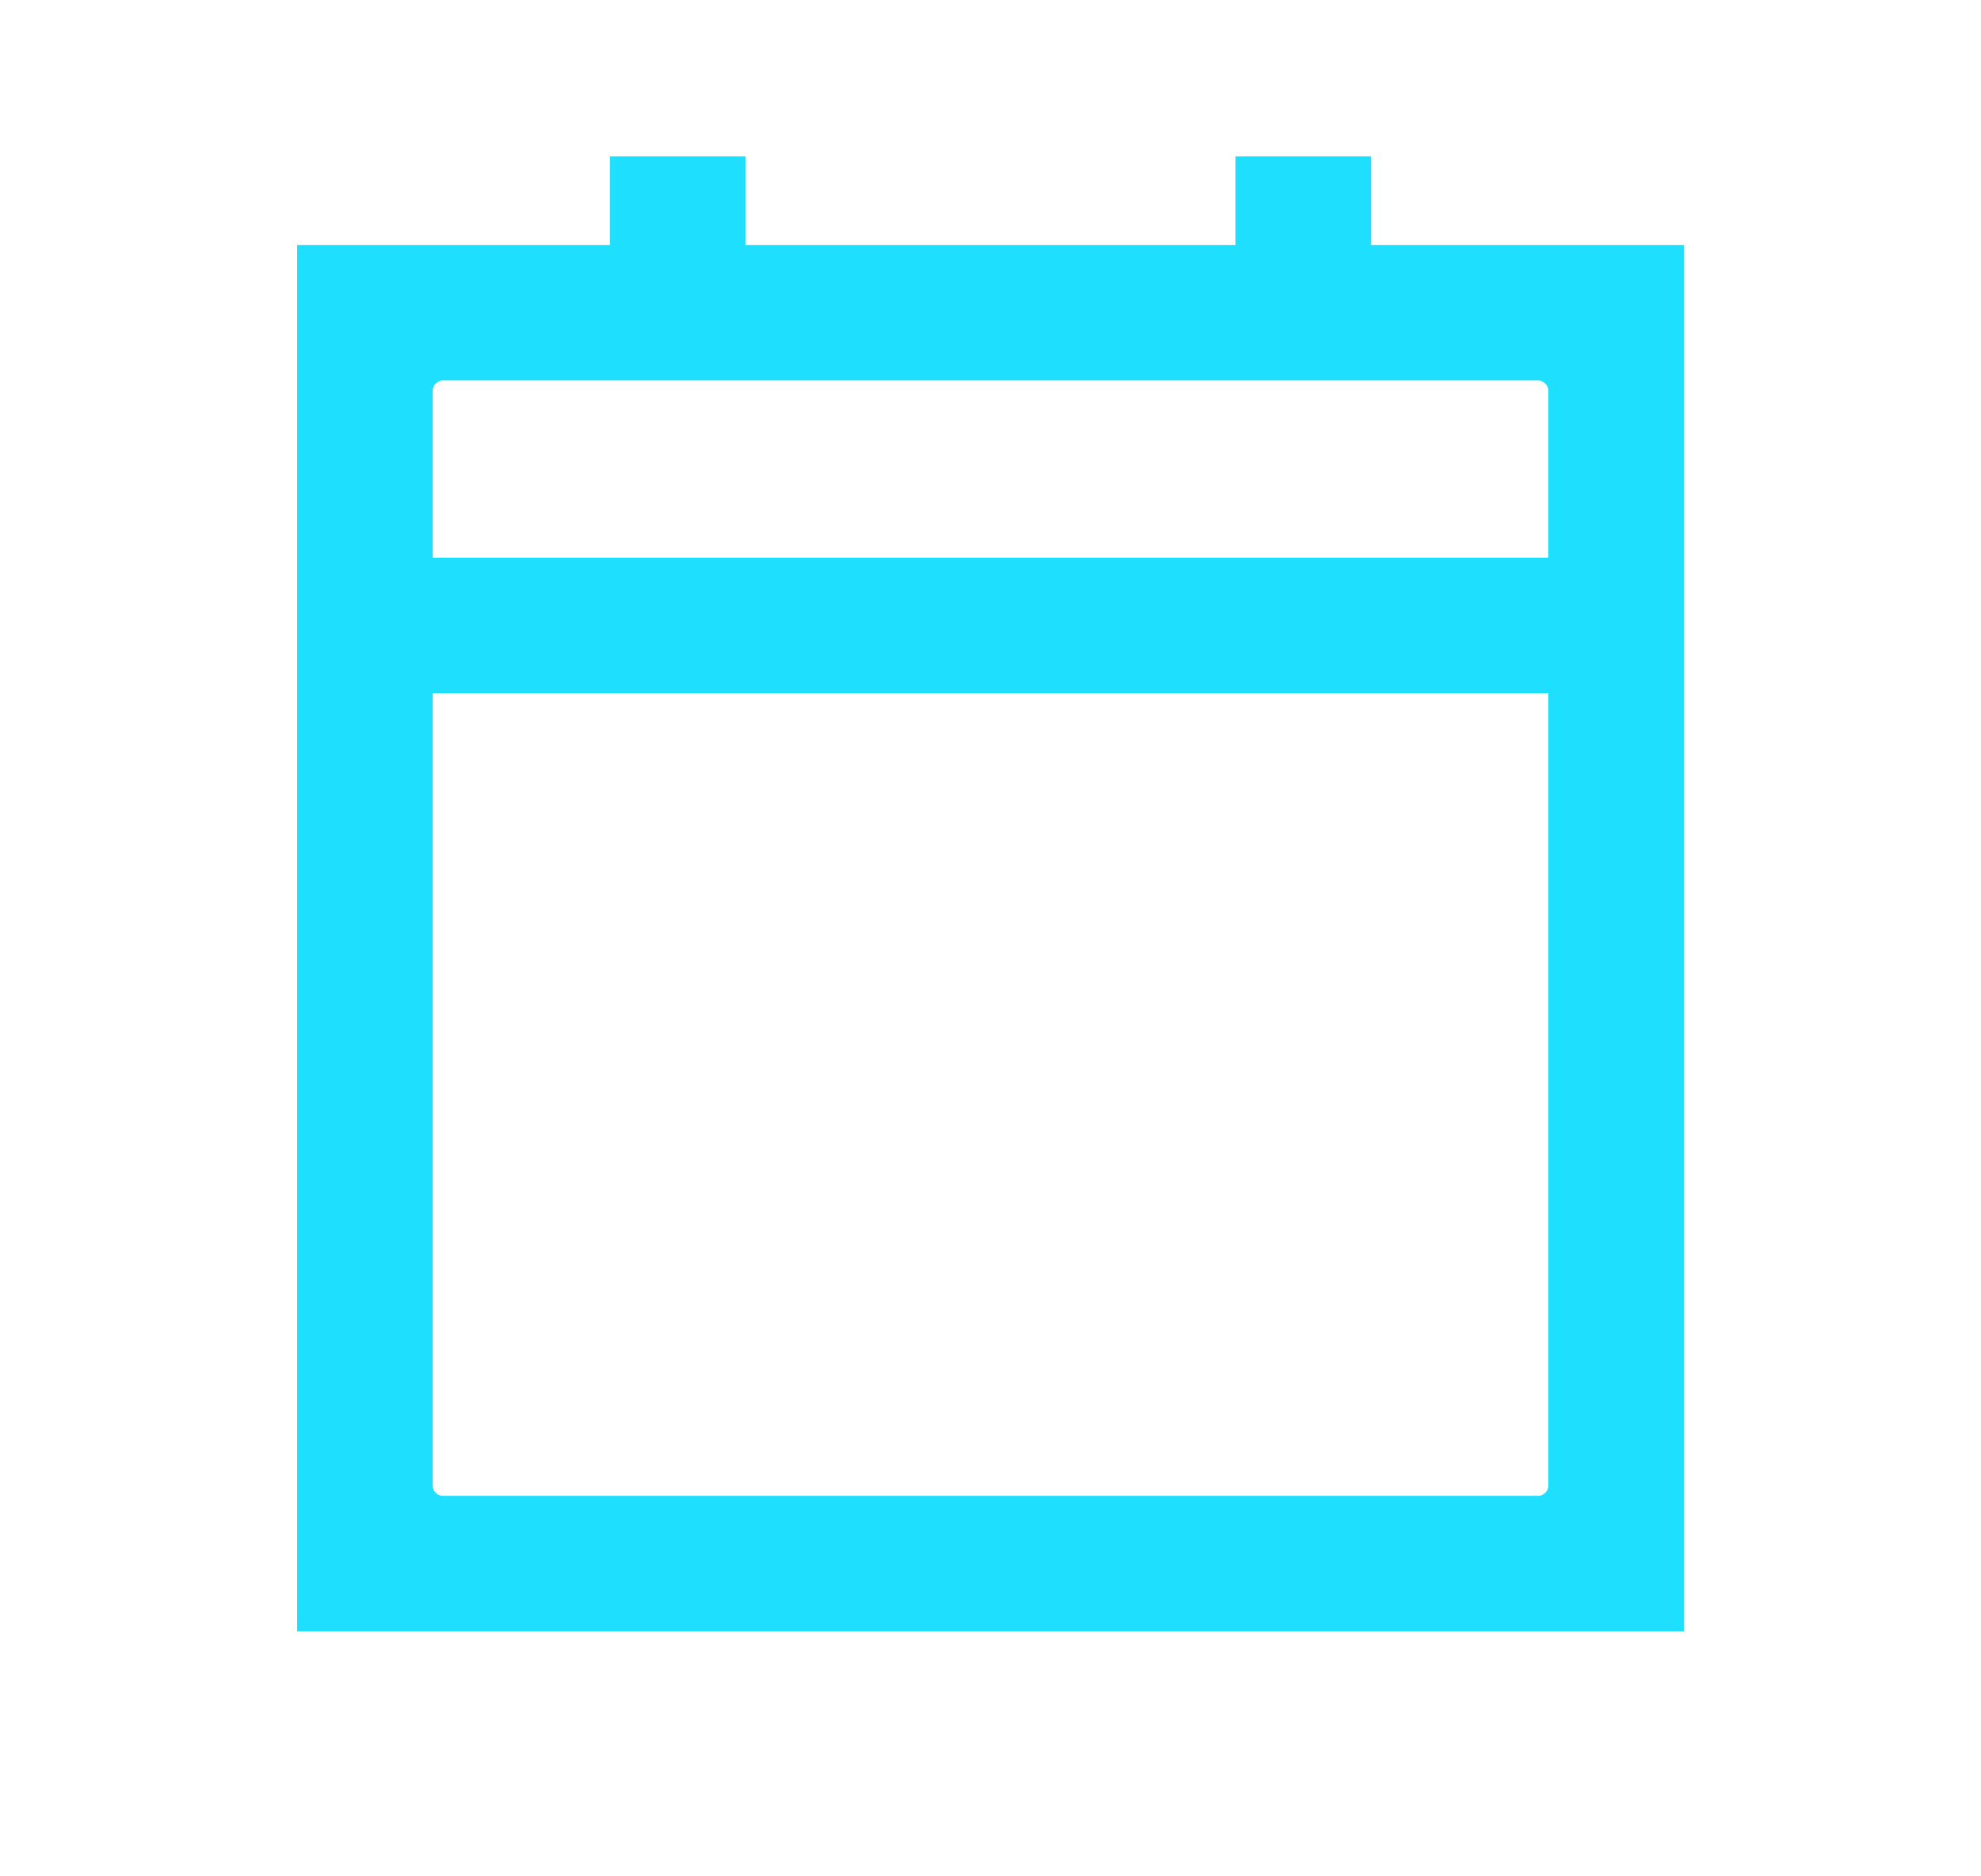 <svg width="19" height="18" viewBox="0 0 19 18" fill="none" xmlns="http://www.w3.org/2000/svg">
<path d="M3.5 6H15.5" stroke="#1FDFFF" stroke-width="1.3"/>
<path d="M4.25 3H14.75M4.25 3C3.836 3 3.5 3.336 3.5 3.75M4.25 3H3.5V3.75M14.75 3C15.164 3 15.5 3.336 15.5 3.75M14.75 3H15.5V3.75M15.5 3.75V14.25M15.5 14.25C15.5 14.664 15.164 15 14.75 15M15.5 14.25V15H14.75M14.75 15H4.25M4.25 15C3.836 15 3.5 14.664 3.5 14.25M4.25 15H3.5V14.25M3.5 14.25V3.75" stroke="#1FDFFF" stroke-width="1.3"/>
<path d="M12.5 1.5V3" stroke="#1FDFFF" stroke-width="1.3"/>
<path d="M6.5 1.5V3" stroke="#1FDFFF" stroke-width="1.3"/>
</svg>
